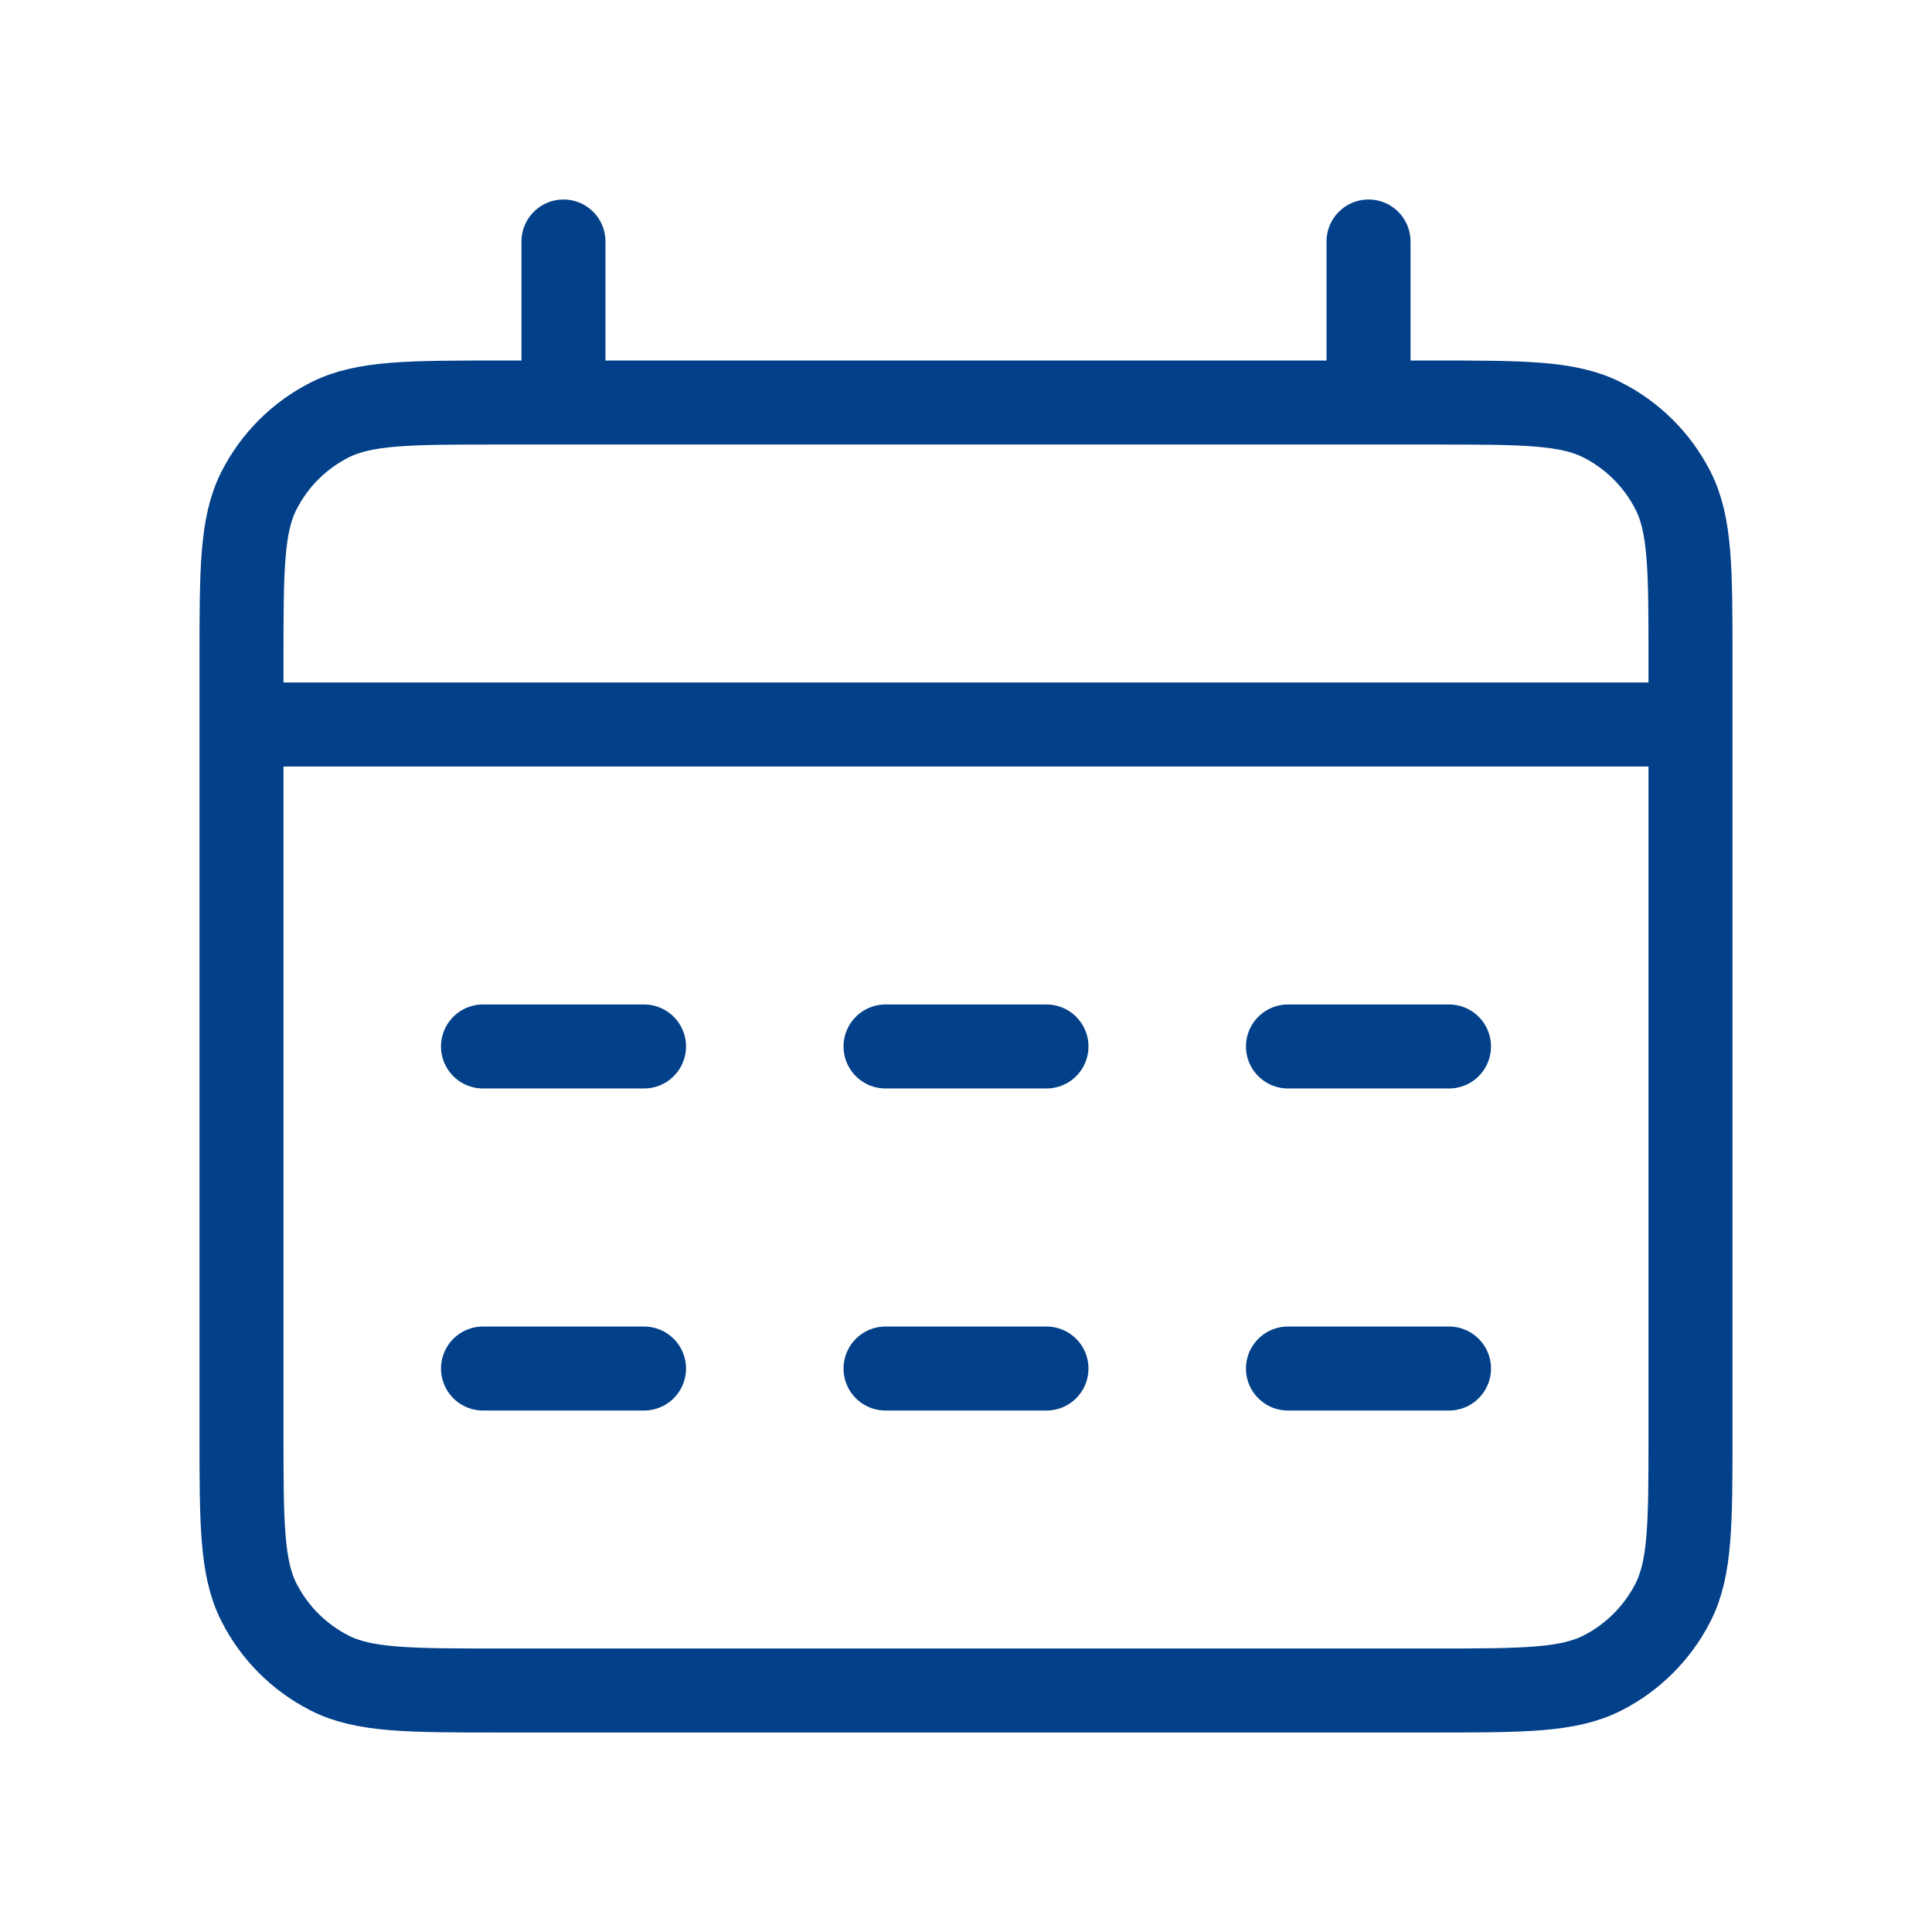 <svg width="23" height="23" viewBox="0 0 23 23" fill="none" xmlns="http://www.w3.org/2000/svg">
<path d="M2.875 8.625H20.125M6.708 2.875V4.792M16.292 2.875V4.792M5.75 12.458H7.667M5.75 16.292H7.667M10.542 12.458H12.458M10.542 16.292H12.458M15.333 12.458H17.25M15.333 16.292H17.25M5.942 20.125H17.058C18.132 20.125 18.669 20.125 19.078 19.916C19.439 19.732 19.732 19.439 19.916 19.078C20.125 18.669 20.125 18.132 20.125 17.058V7.858C20.125 6.785 20.125 6.248 19.916 5.838C19.732 5.478 19.439 5.184 19.078 5.001C18.669 4.792 18.132 4.792 17.058 4.792H5.942C4.868 4.792 4.332 4.792 3.922 5.001C3.561 5.184 3.268 5.478 3.084 5.838C2.875 6.248 2.875 6.785 2.875 7.858V17.058C2.875 18.132 2.875 18.669 3.084 19.078C3.268 19.439 3.561 19.732 3.922 19.916C4.332 20.125 4.868 20.125 5.942 20.125Z" stroke="#024089" stroke-linecap="round" stroke-linejoin="round"/>
</svg>
